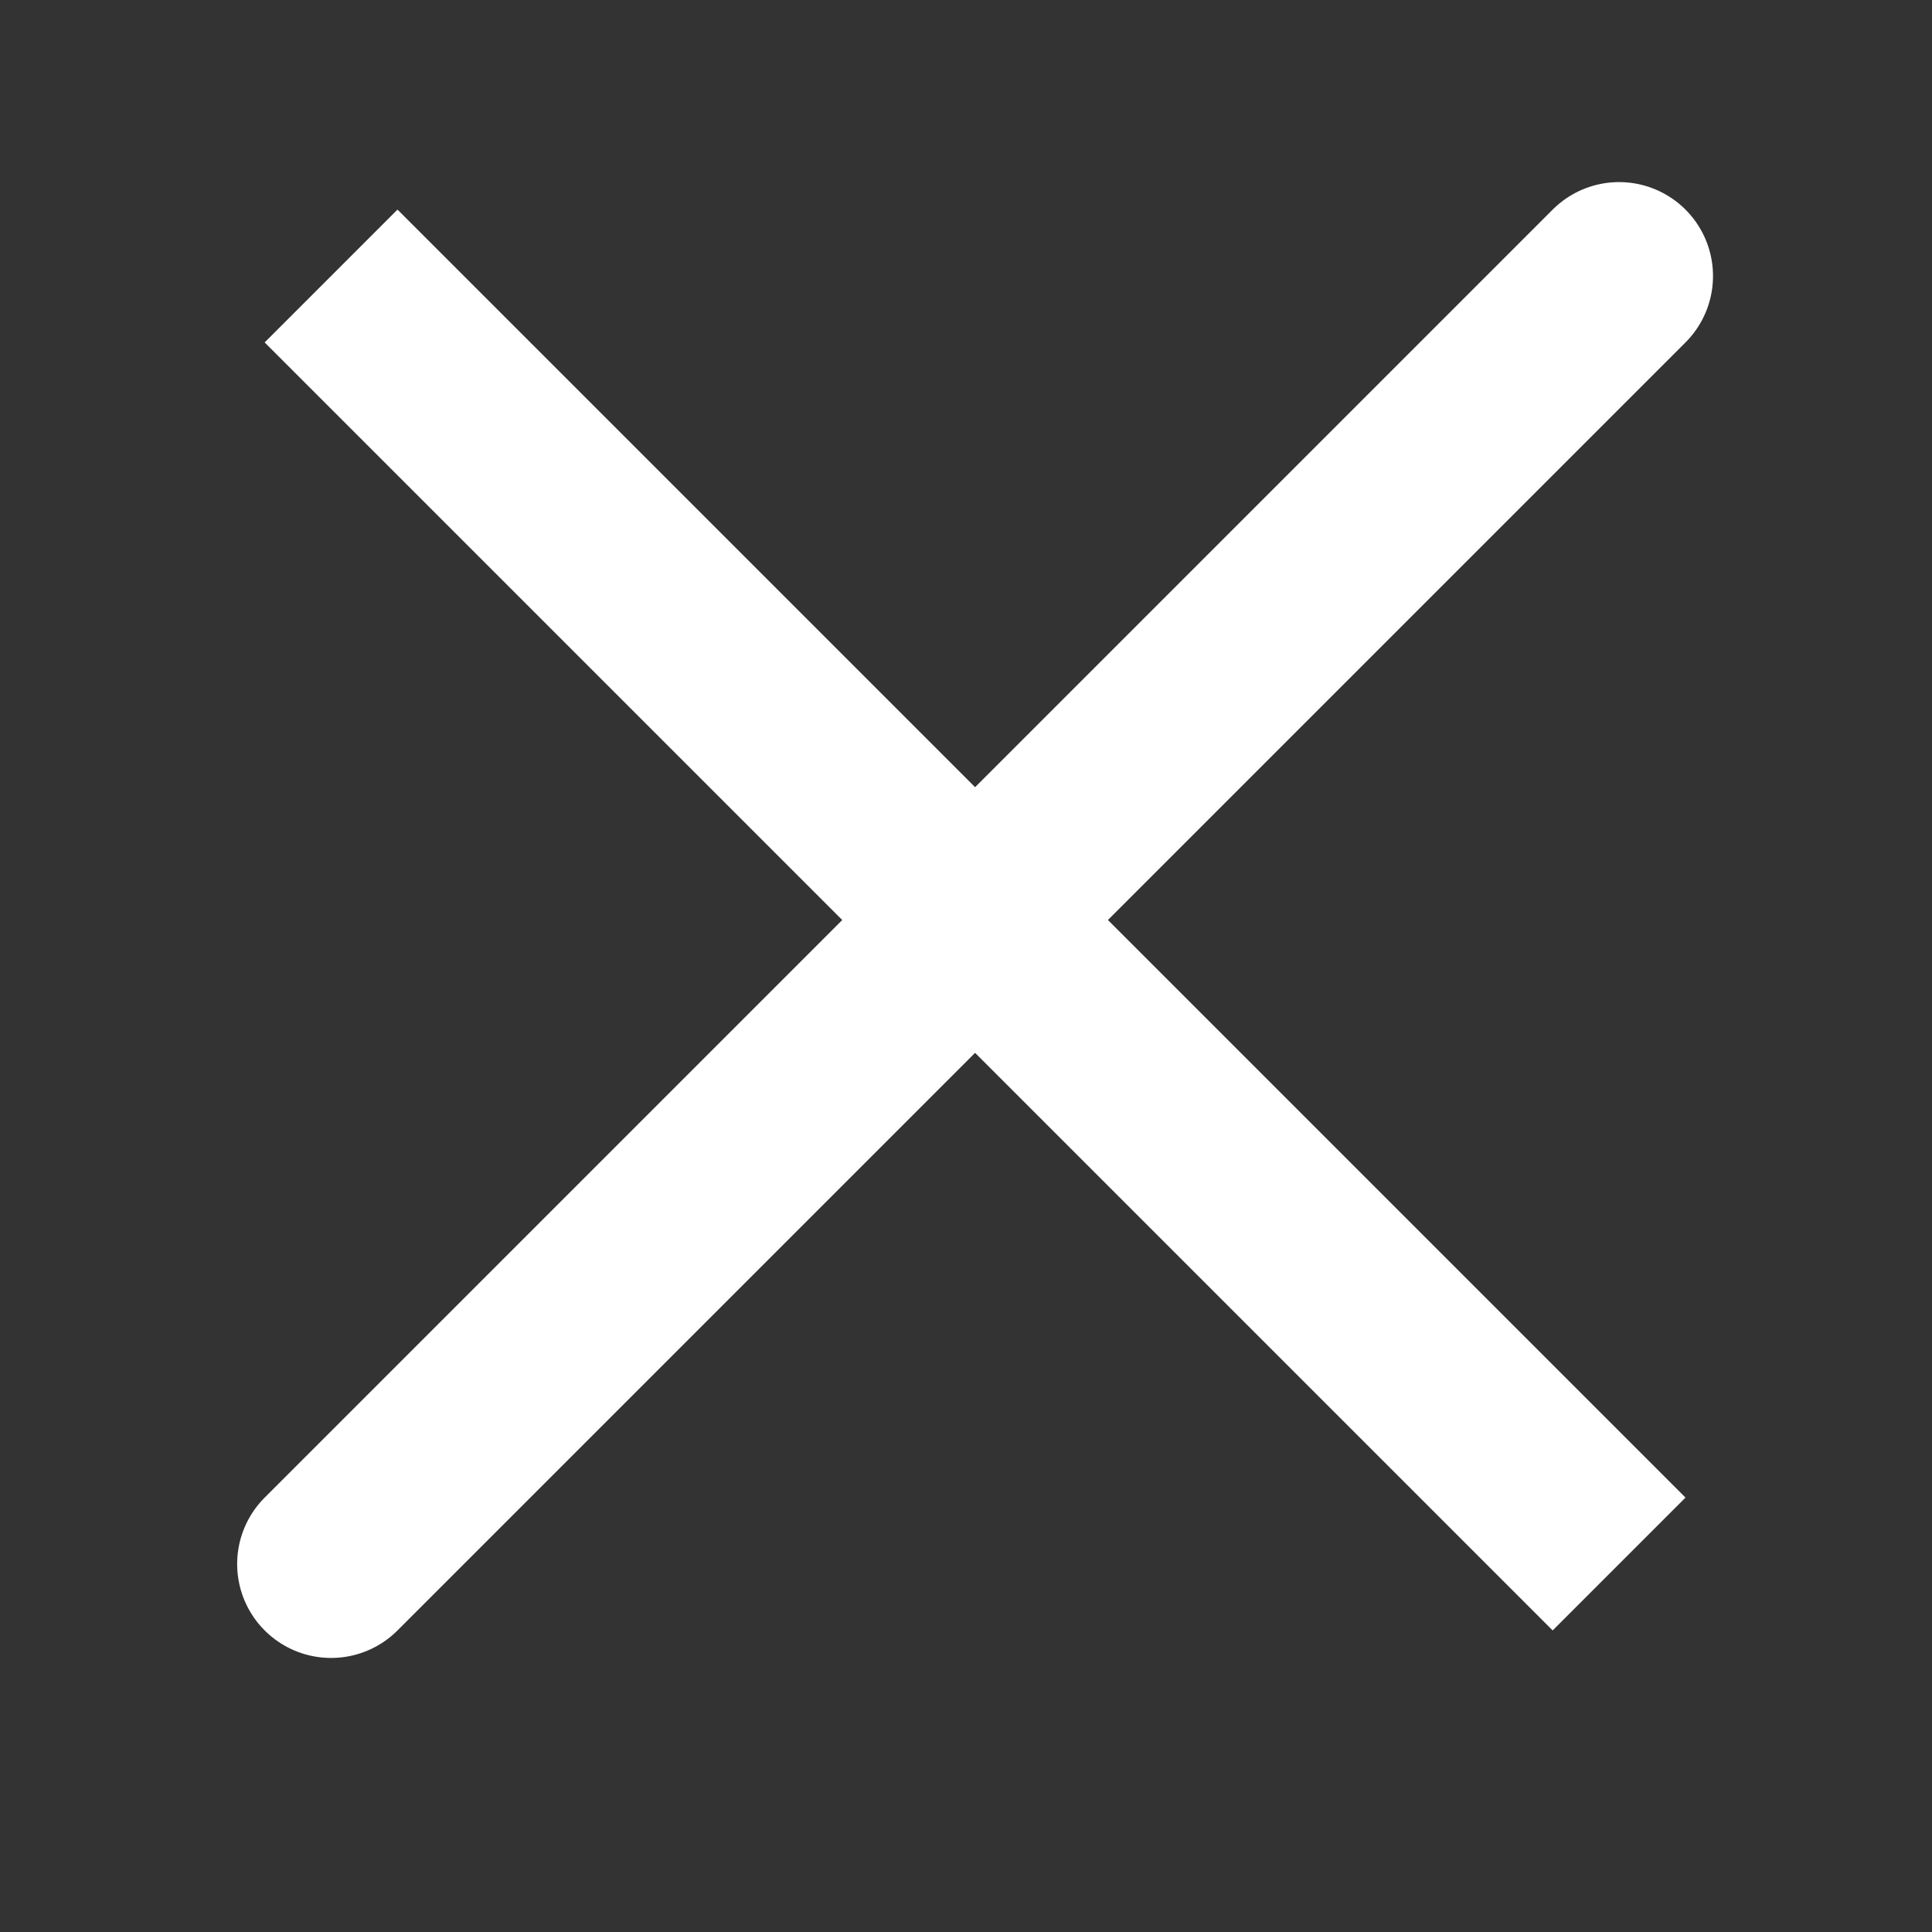 <svg width="30" height="30" viewBox="0 0 30 30" fill="none" xmlns="http://www.w3.org/2000/svg">
<rect x="0" y="0" width="30" height="30" fill="#333333" stroke="none"/>
<path d="M25.141 4.286L5.141 24.286M25.141 24.286L5.141 4.286L25.141 24.286Z" stroke="white" stroke-width="2.917" stroke-linecap="round"/>
</svg>
